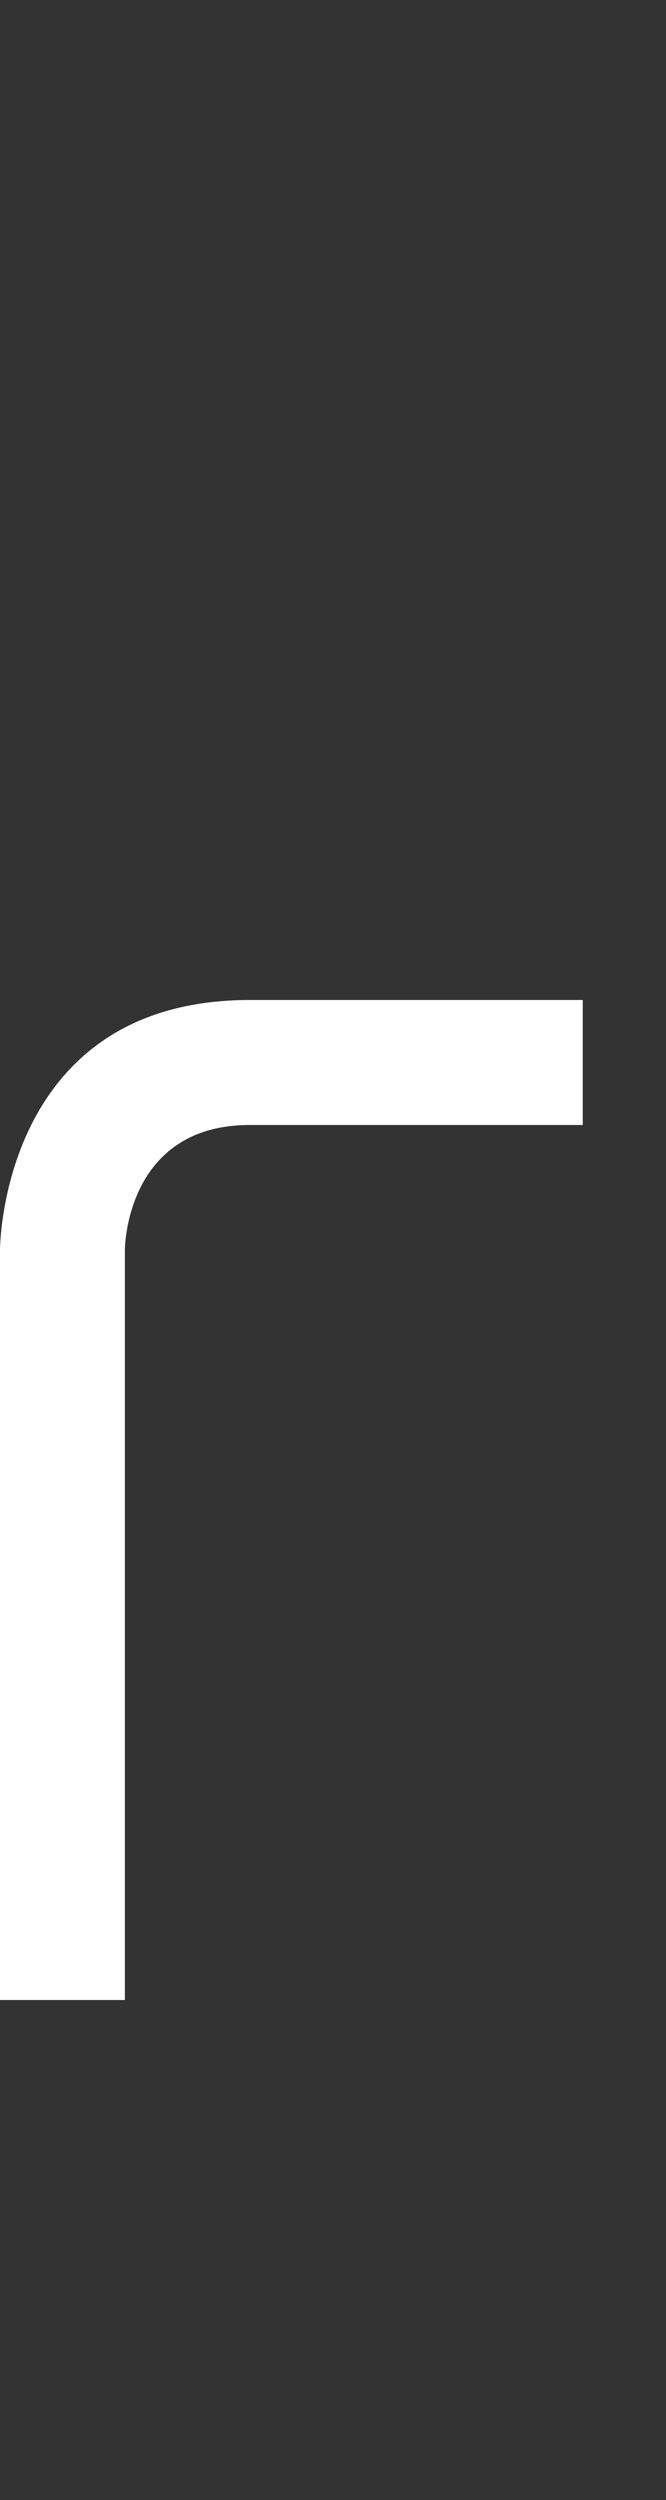 <svg width="4" height="15" viewBox="0 0 4 15" fill="none" xmlns="http://www.w3.org/2000/svg">
<rect x="0" y="0" width="4" height="15" fill="#333333" stroke="none"/>
<path d="M1.5 6.75C0.75 6.75 0.75 7.5 0.75 7.5V12H0V7.5C0 7.5 1.78814e-06 6 1.5 6H3.5V6.75H1.5Z" fill="white"/>
</svg>
